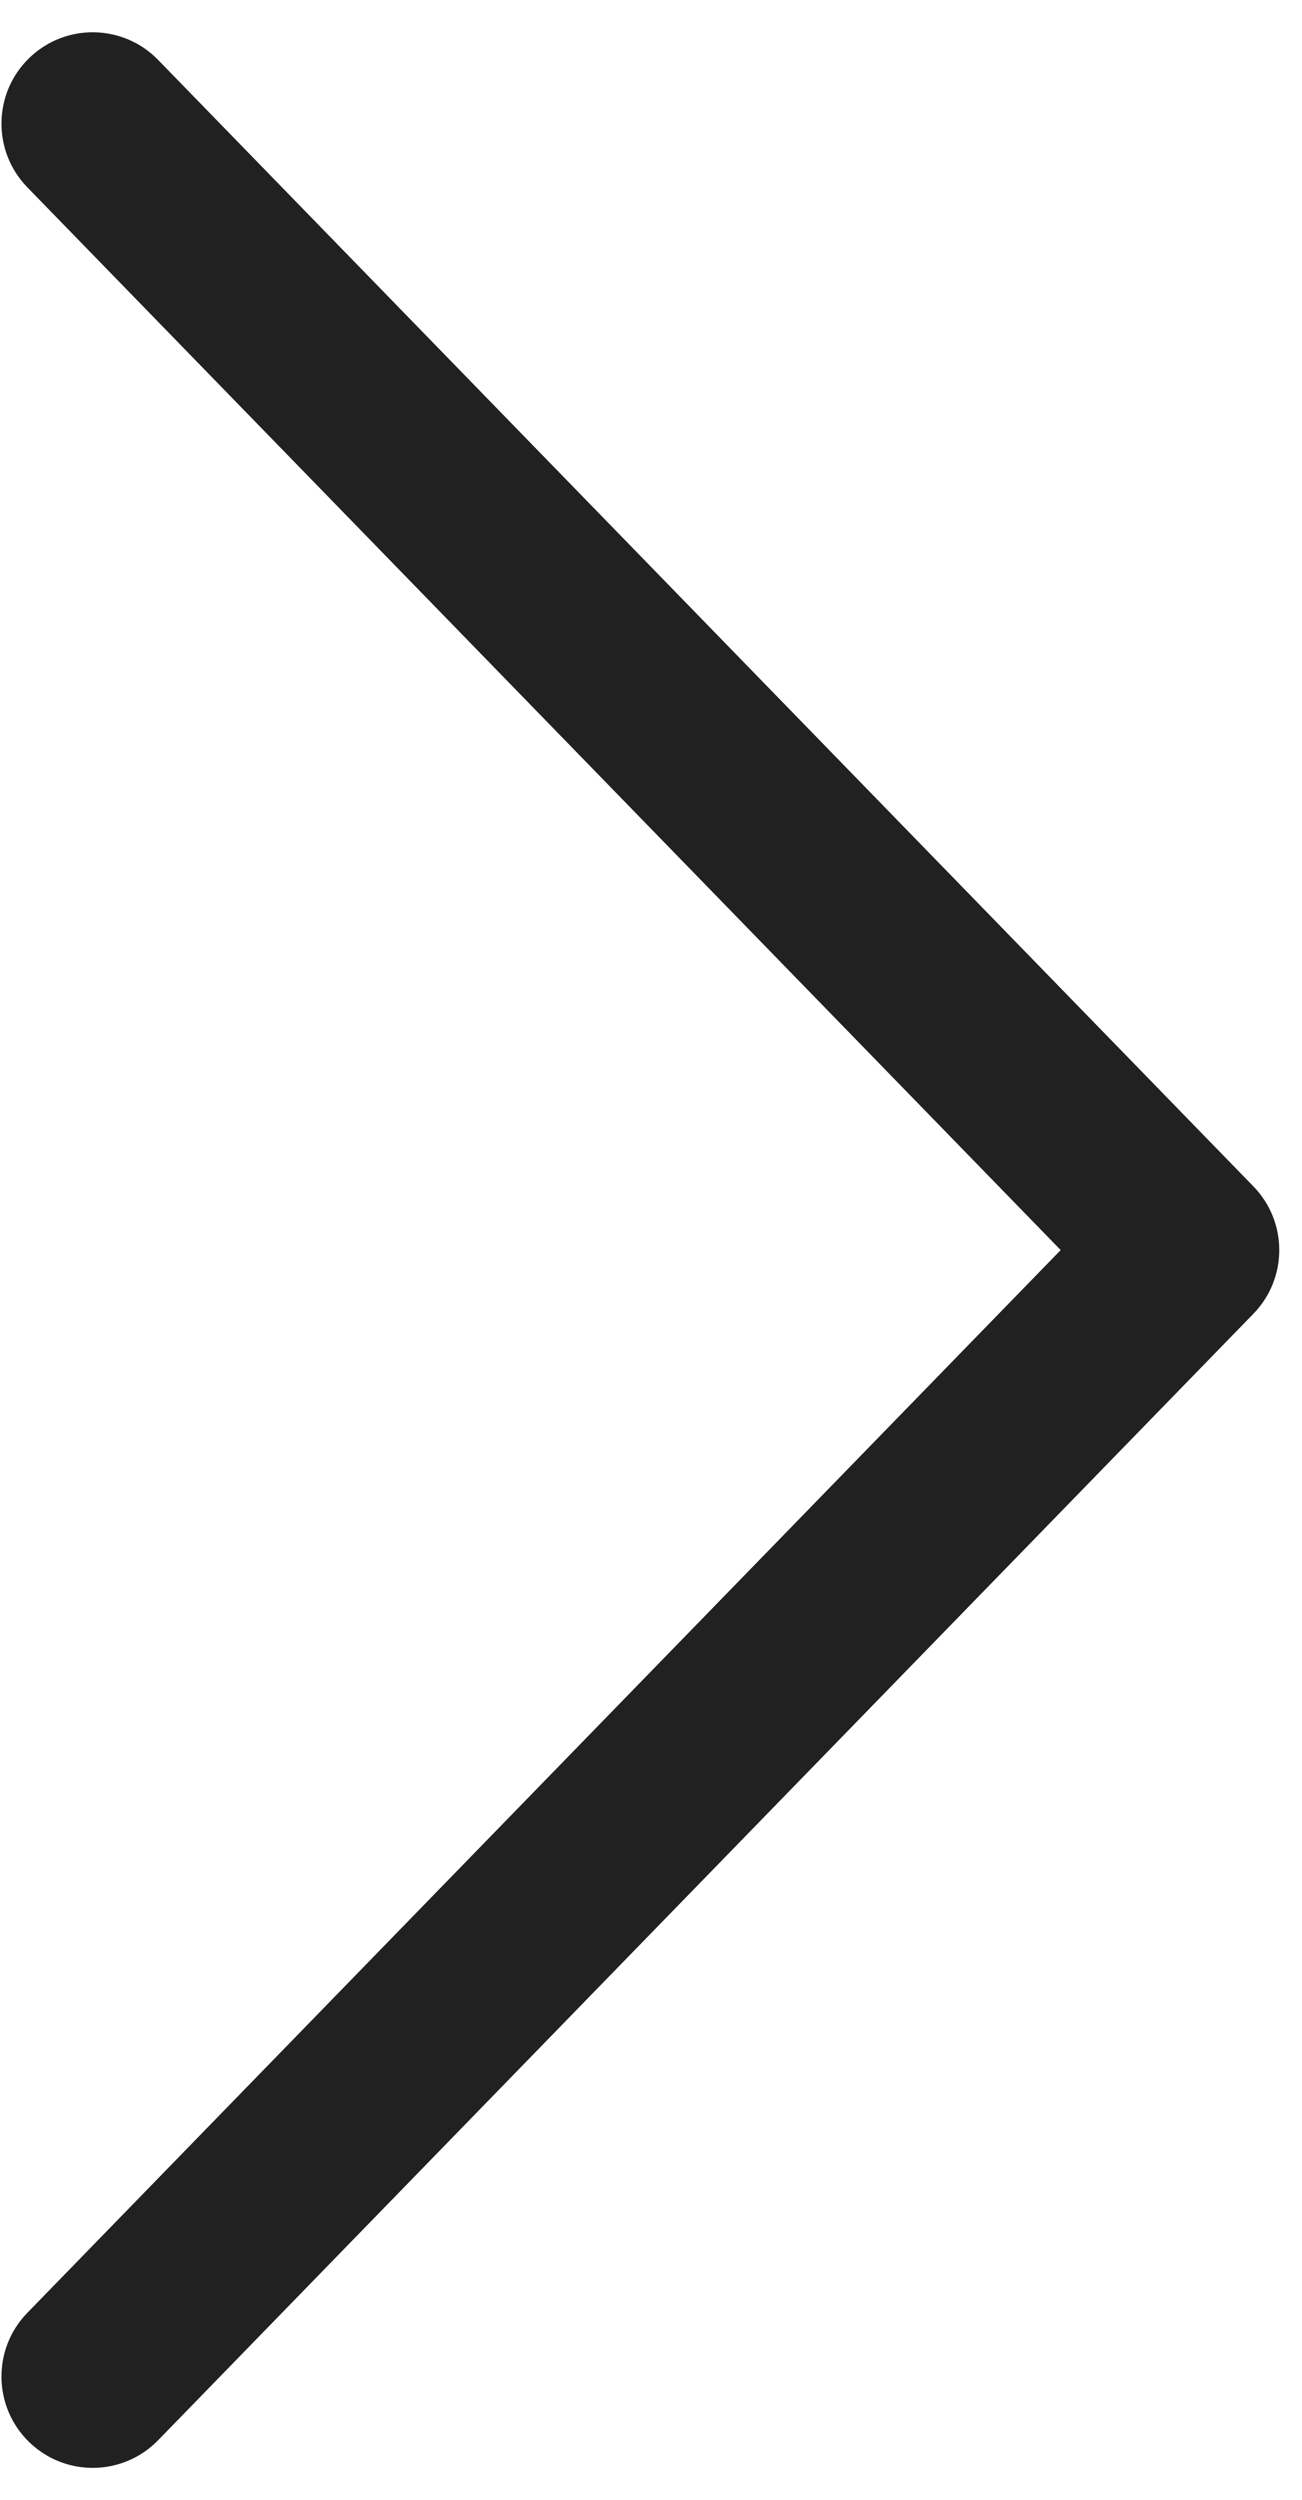 <svg width="37" height="71" viewBox="0 0 37 71" fill="none" xmlns="http://www.w3.org/2000/svg">
<g clip-path="url(#clip0_80410_1253)">
<path d="M30.142 35.5L0.776 5.319C-0.223 4.292 -0.2 2.65 0.827 1.651C1.853 0.652 3.495 0.675 4.494 1.702L35.619 33.691C36.599 34.698 36.599 36.302 35.619 37.309L4.494 69.298C3.495 70.325 1.853 70.347 0.827 69.349C-0.2 68.35 -0.223 66.707 0.776 65.681L30.142 35.5Z" fill="#212121"/>
</g>
<defs>
<clipPath id="clip0_80410_1253">
<rect width="37" height="71" fill="white" transform="matrix(-1 0 0 1 37 0)"/>
</clipPath>
</defs>
</svg>
